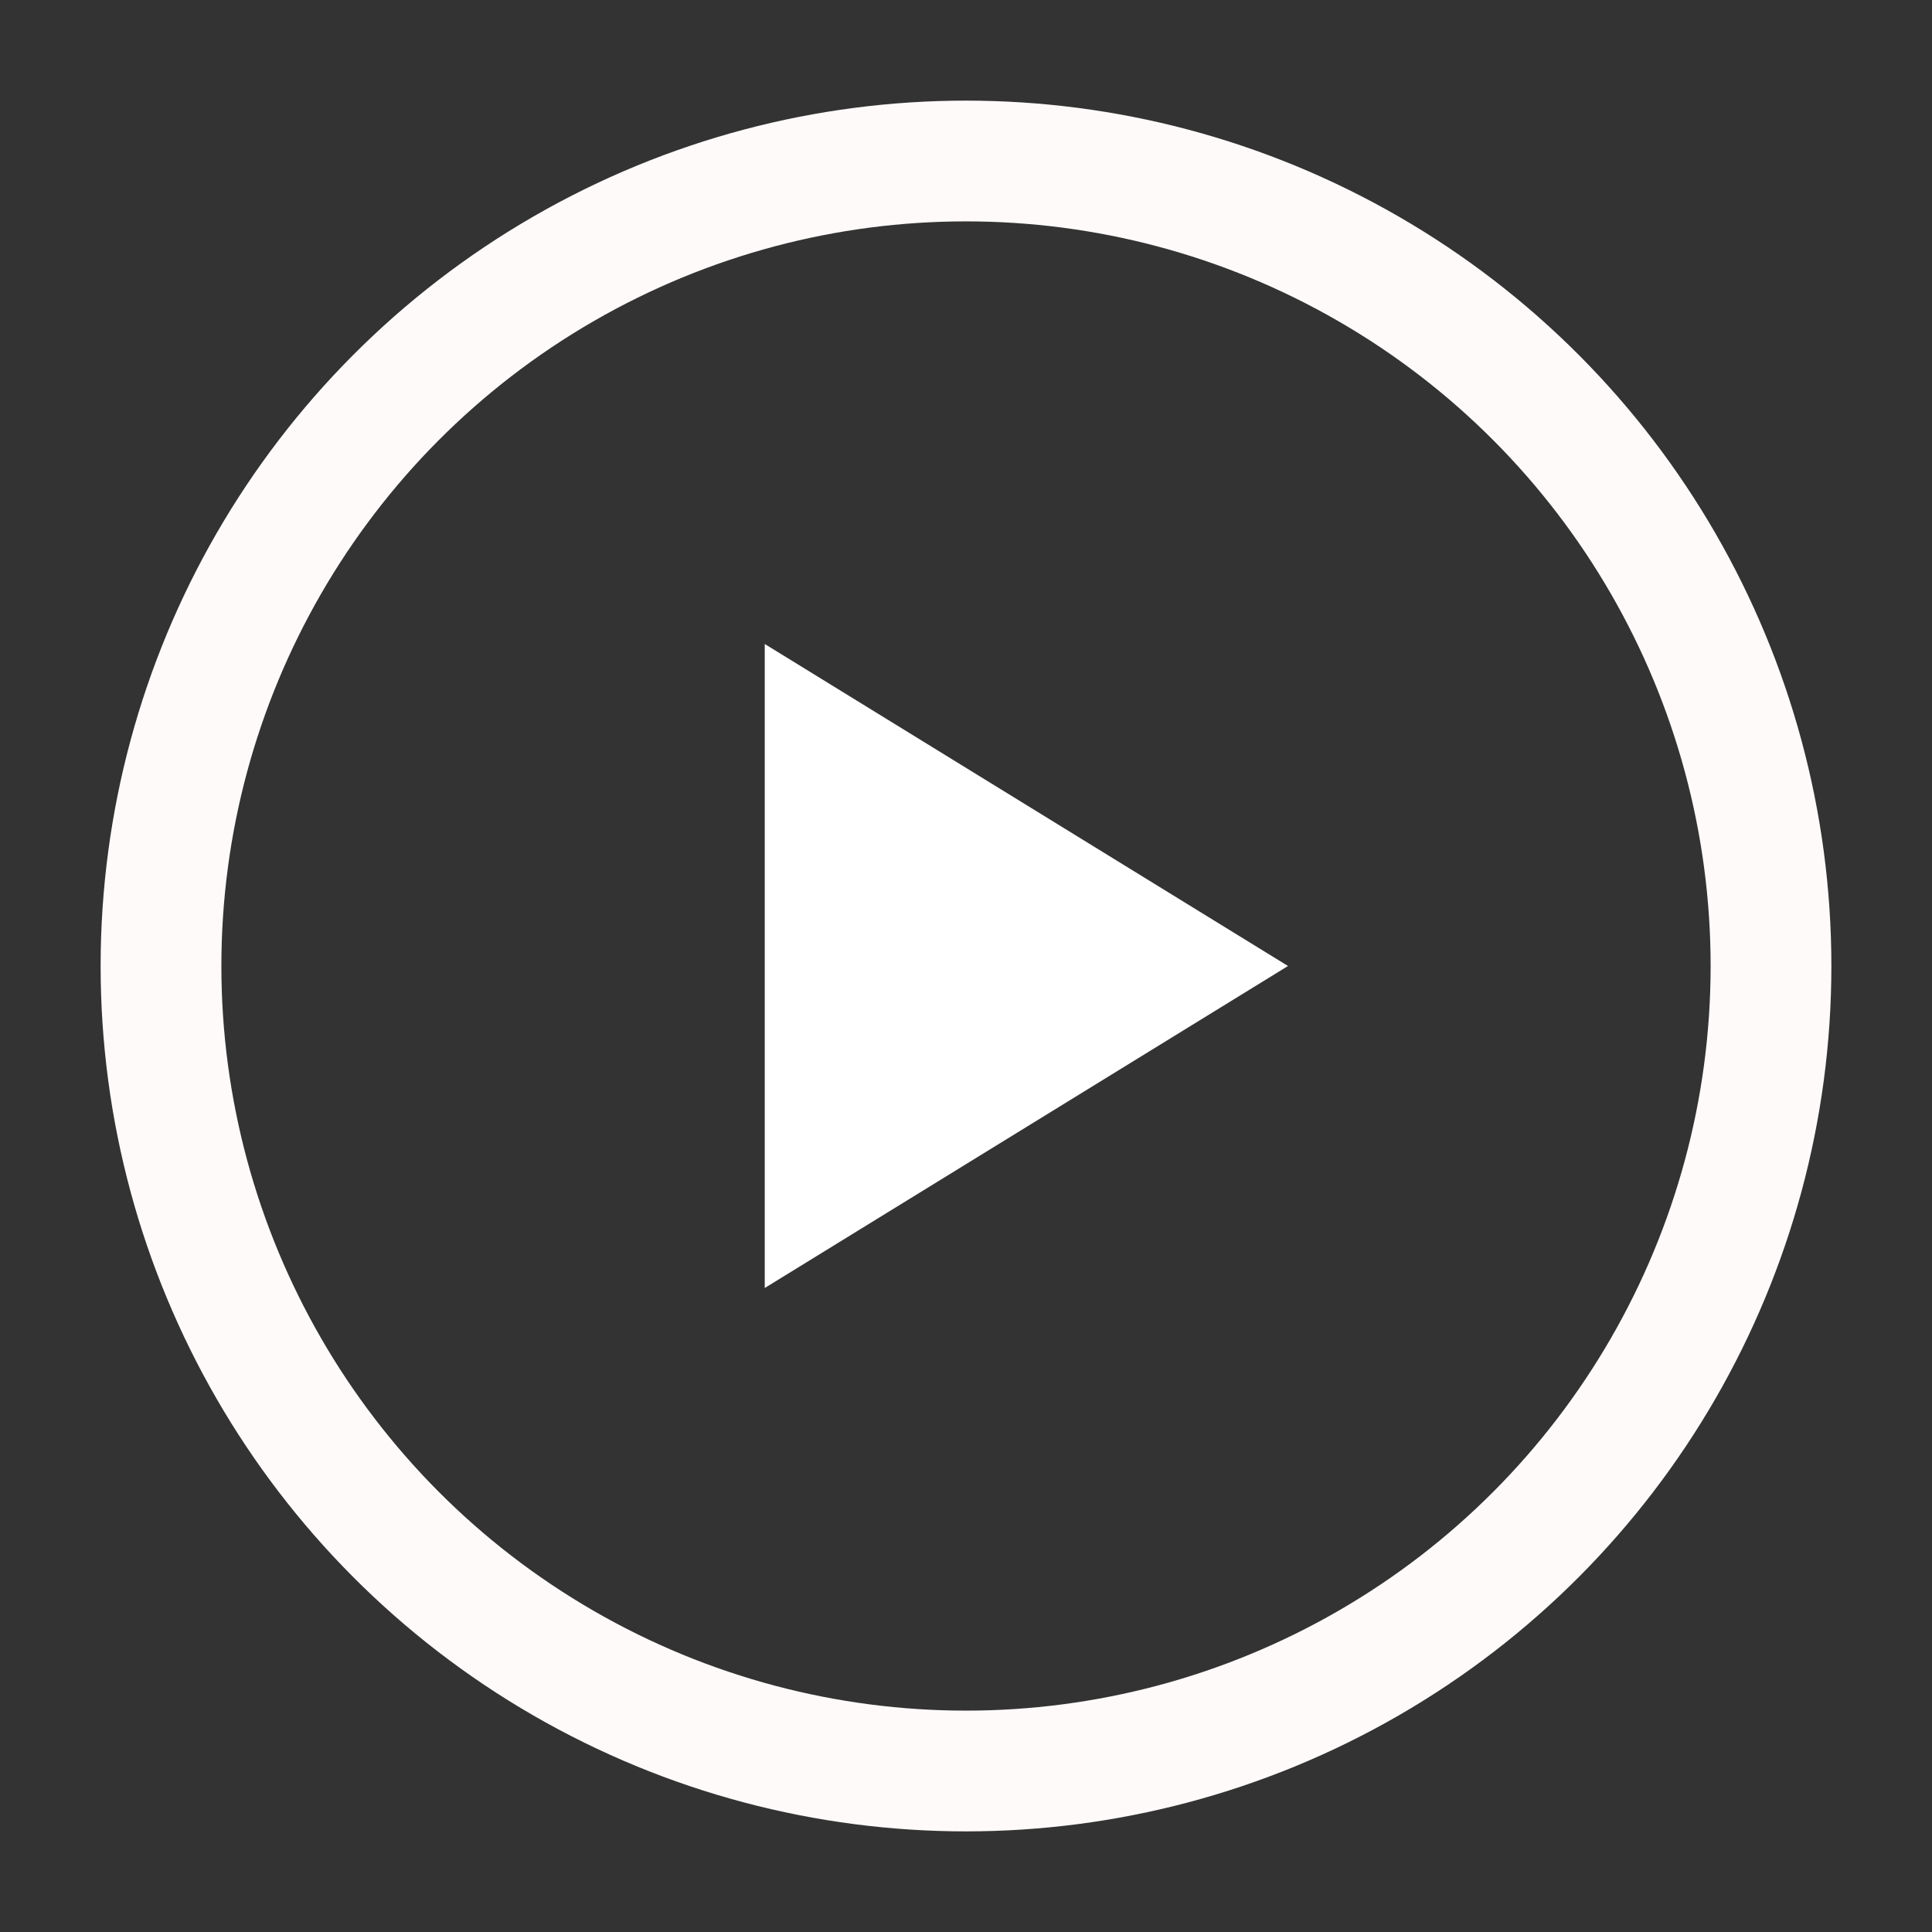 <svg xmlns="http://www.w3.org/2000/svg" width="44" height="44" viewBox="0 0 24 24" fill="none">
  <rect x="0" y="0" width="24" height="24" fill="#333333" stroke="none"/>
  <circle cx="12" cy="12" r="10" stroke="#fffafa" stroke-width="1.5"/>
  <path d="M9.5 16V8L16 12L9.5 16Z" fill="white" stroke="none"/>
</svg>
